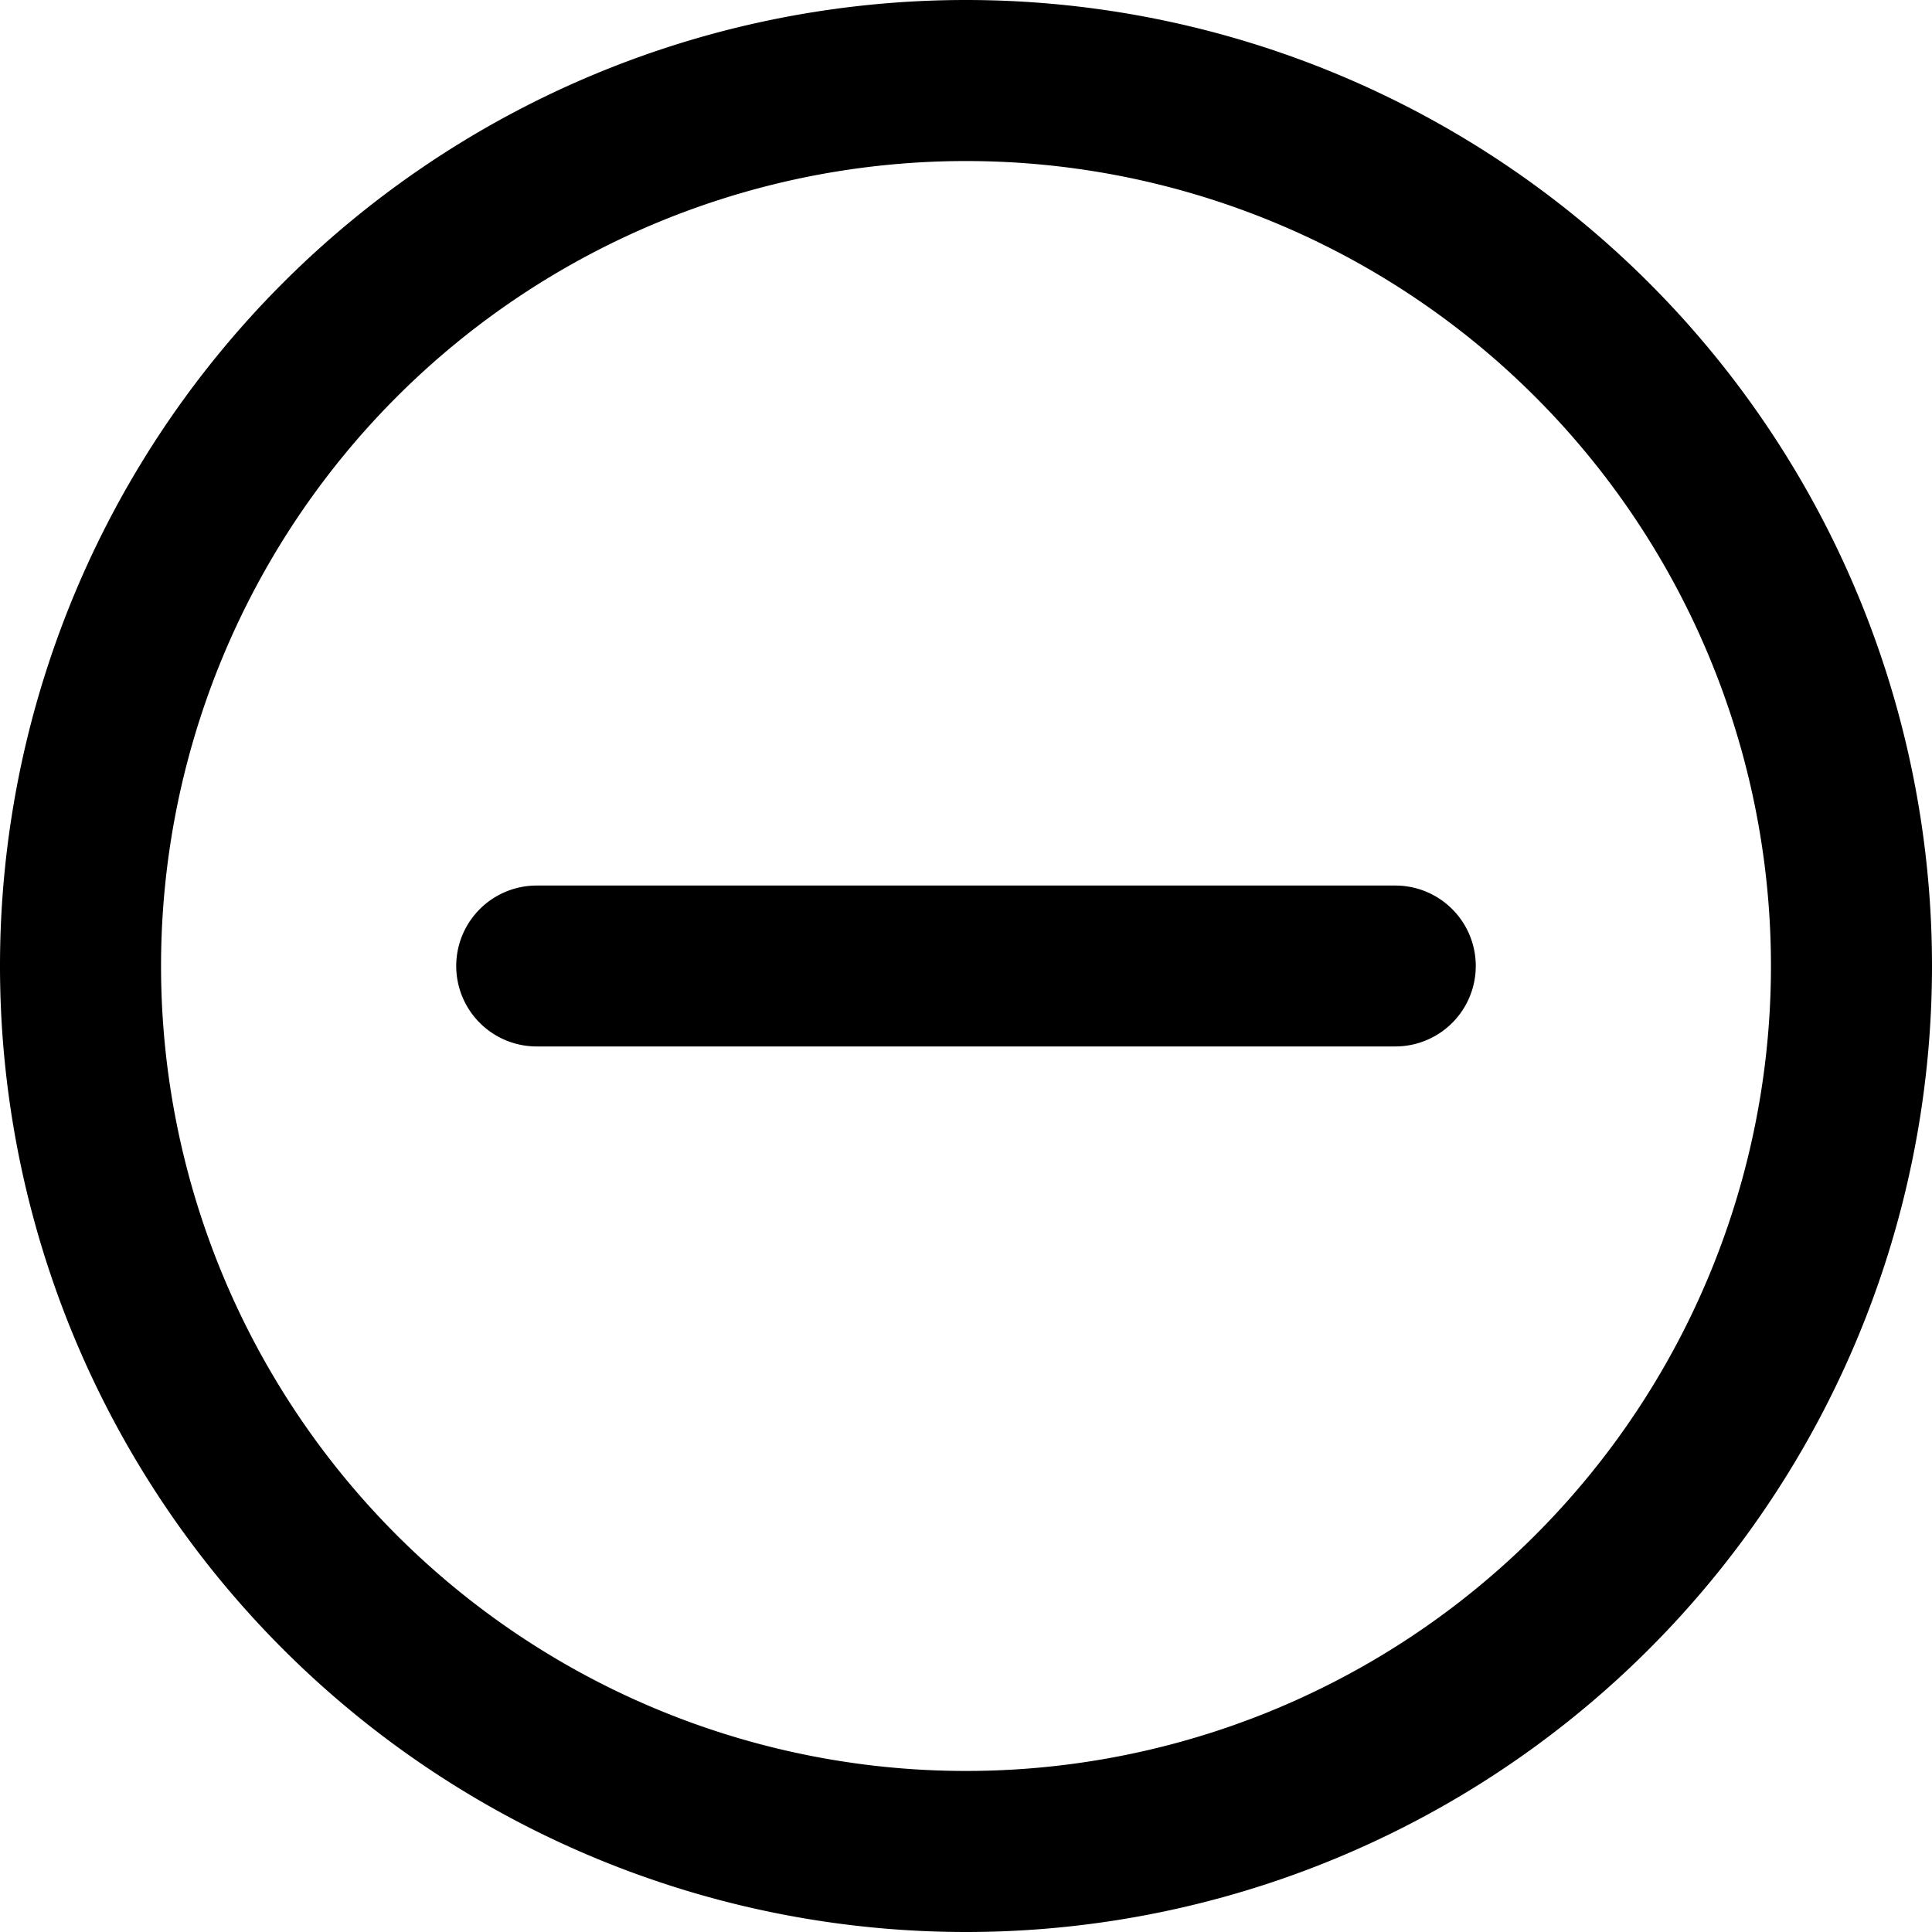 <svg xmlns="http://www.w3.org/2000/svg" viewBox="0 0 14 14"><g clip-path="url(#a)"><path fill-rule="evenodd" d="M1.167 7a5.833 5.833 0 1 1 11.666 0A5.833 5.833 0 0 1 1.167 7M7 0a7 7 0 1 0 0 14A7 7 0 0 0 7 0M3.889 6.417a.583.583 0 1 0 0 1.166h6.222a.583.583 0 1 0 0-1.166z" clip-rule="evenodd"/></g><defs><clipPath id="a"><path d="M0 0h14v14H0z"/></clipPath></defs></svg>